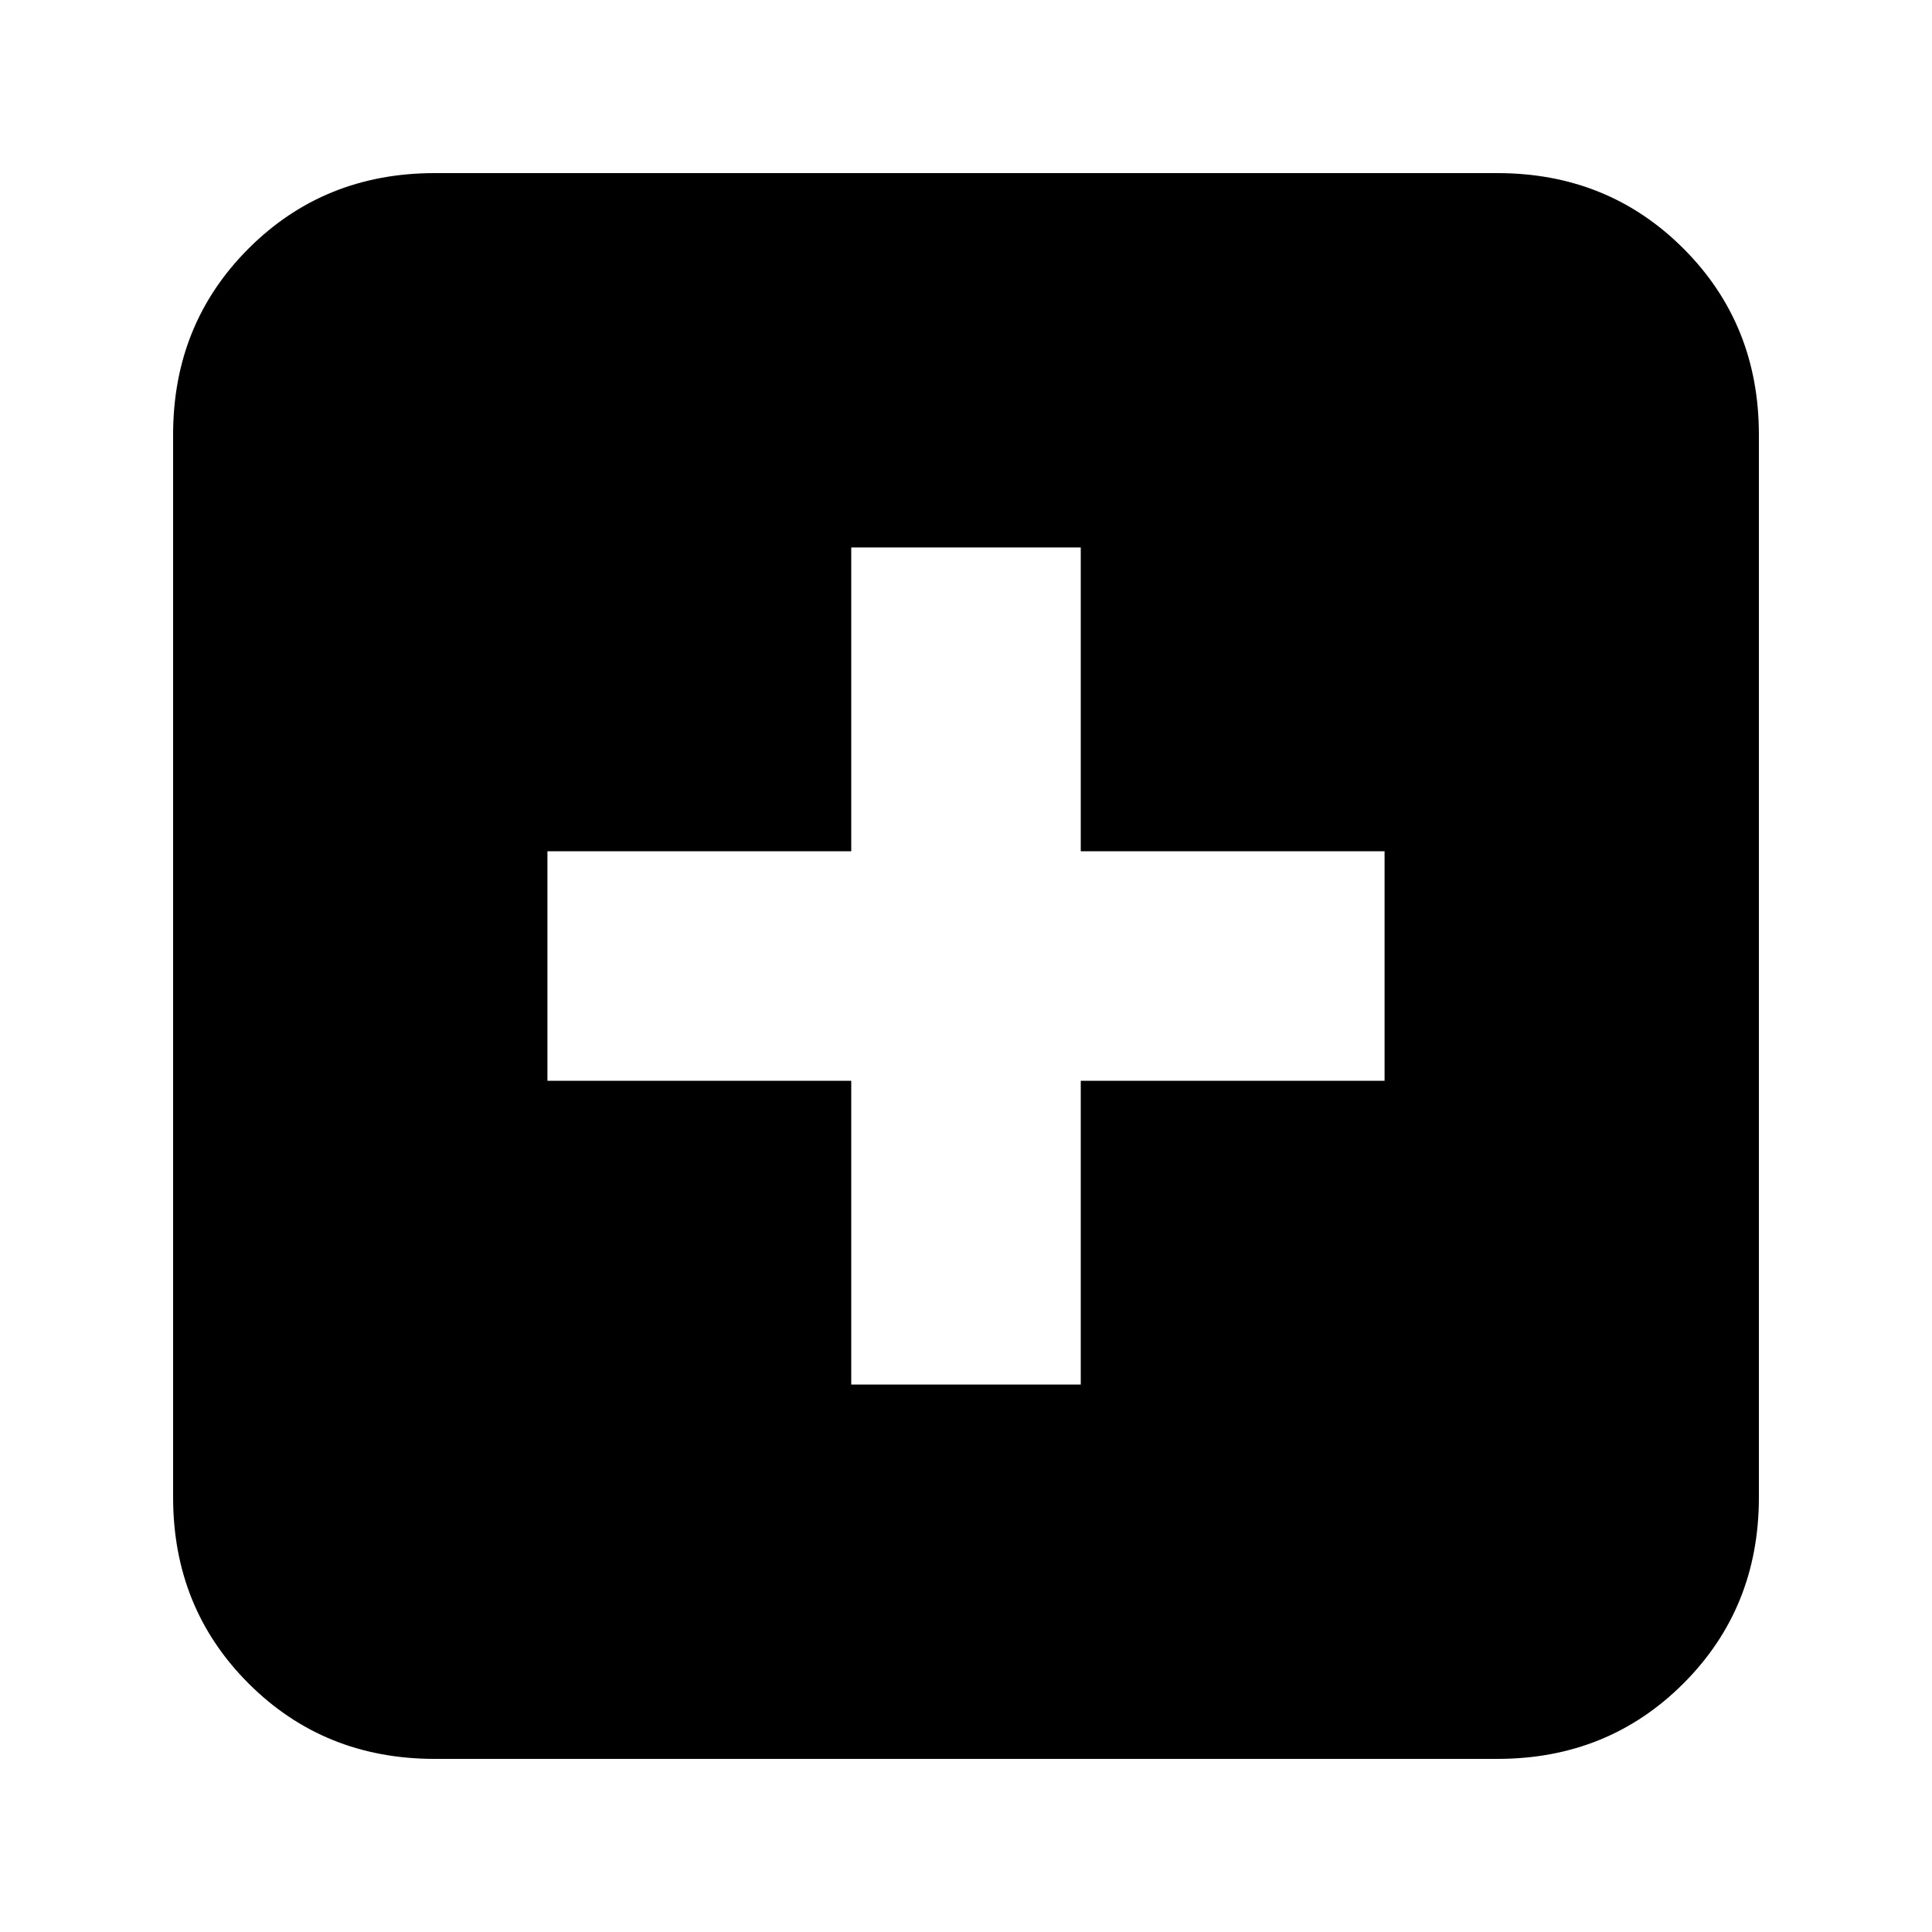 <svg xmlns="http://www.w3.org/2000/svg" height="20" width="20"><path d="M8.812 14.333H11.188V11.188H14.333V8.812H11.188V5.667H8.812V8.812H5.667V11.188H8.812ZM4.5 18.208Q3.354 18.208 2.573 17.427Q1.792 16.646 1.792 15.5V4.5Q1.792 3.354 2.573 2.573Q3.354 1.792 4.5 1.792H15.5Q16.646 1.792 17.427 2.573Q18.208 3.354 18.208 4.5V15.5Q18.208 16.646 17.427 17.427Q16.646 18.208 15.5 18.208Z"/></svg>